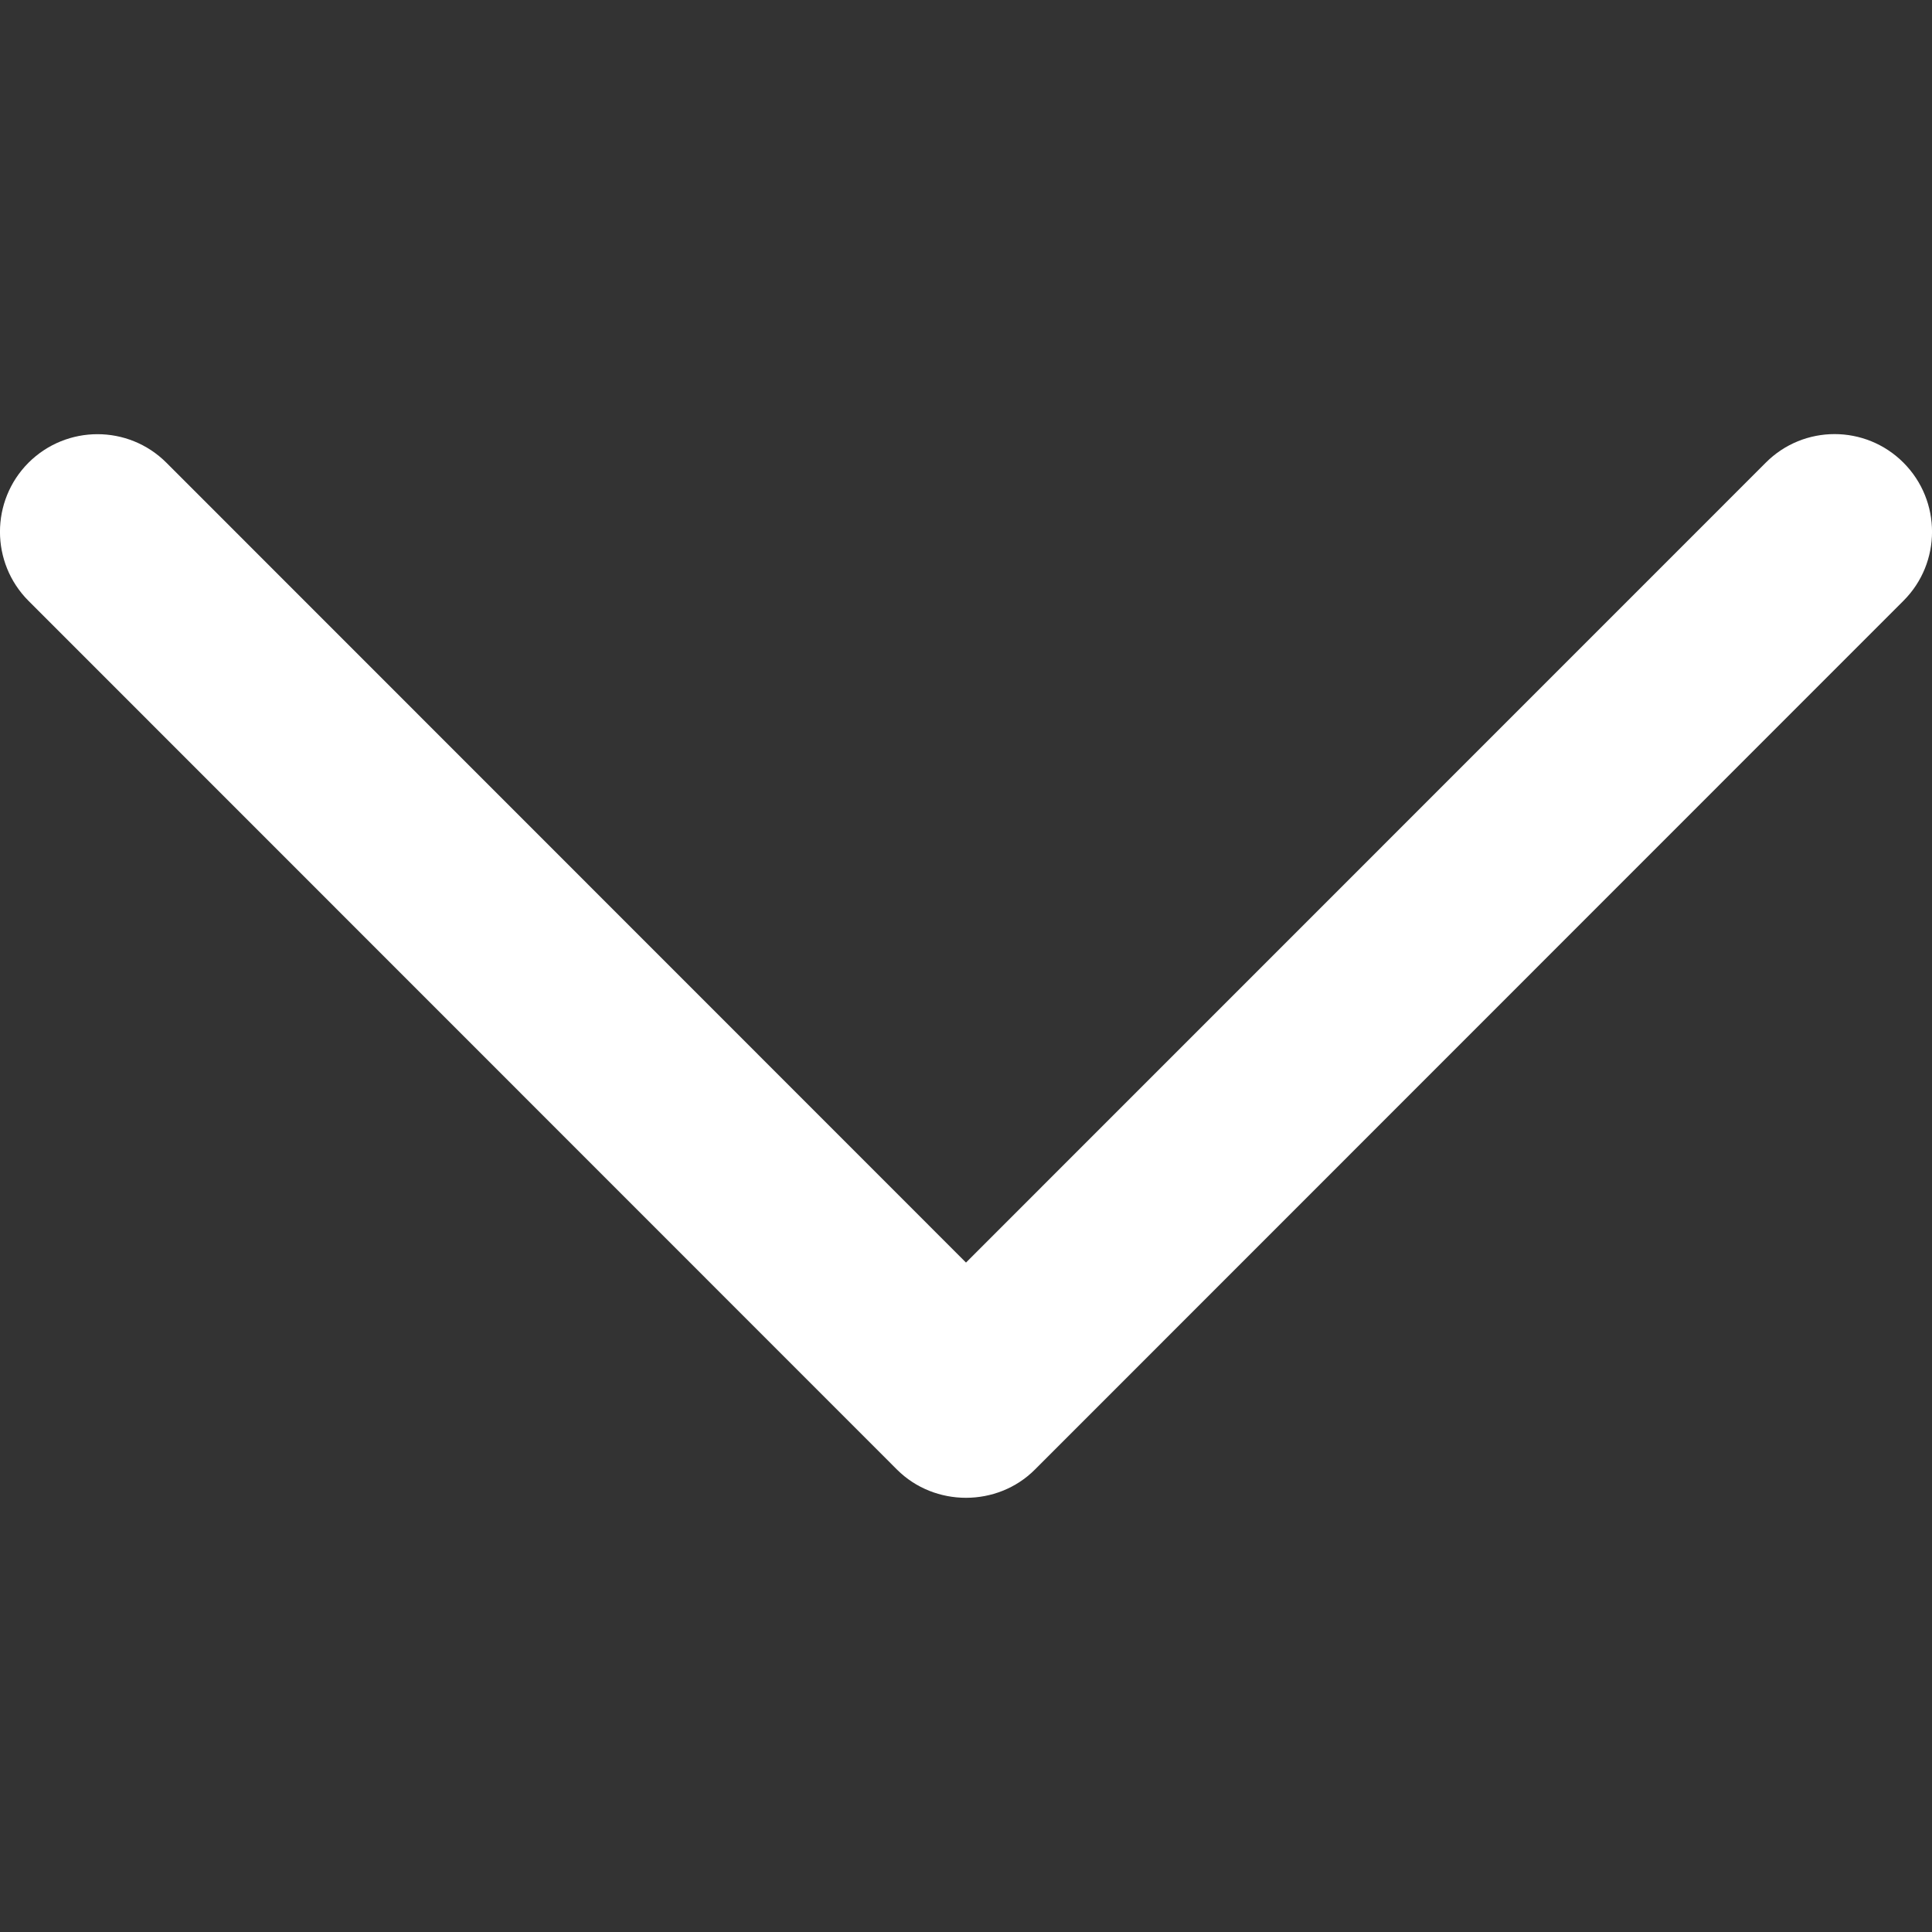 <svg width="16" height="16" viewBox="0 0 16 16" fill="none" xmlns="http://www.w3.org/2000/svg">
  <rect x="0" y="0" width="16" height="16" fill="#333333" stroke="none"/>
  <path d="M8.571 12.17L15.764 4.975C16.079 4.66 16.079 4.148 15.764 3.832C15.449 3.516 14.937 3.516 14.623 3.832L8 10.456L1.378 3.832C1.063 3.517 0.552 3.517 0.236 3.832C-0.079 4.148 -0.079 4.66 0.236 4.976L7.429 12.171C7.741 12.482 8.26 12.482 8.571 12.17Z" fill="white"/>
</svg>
